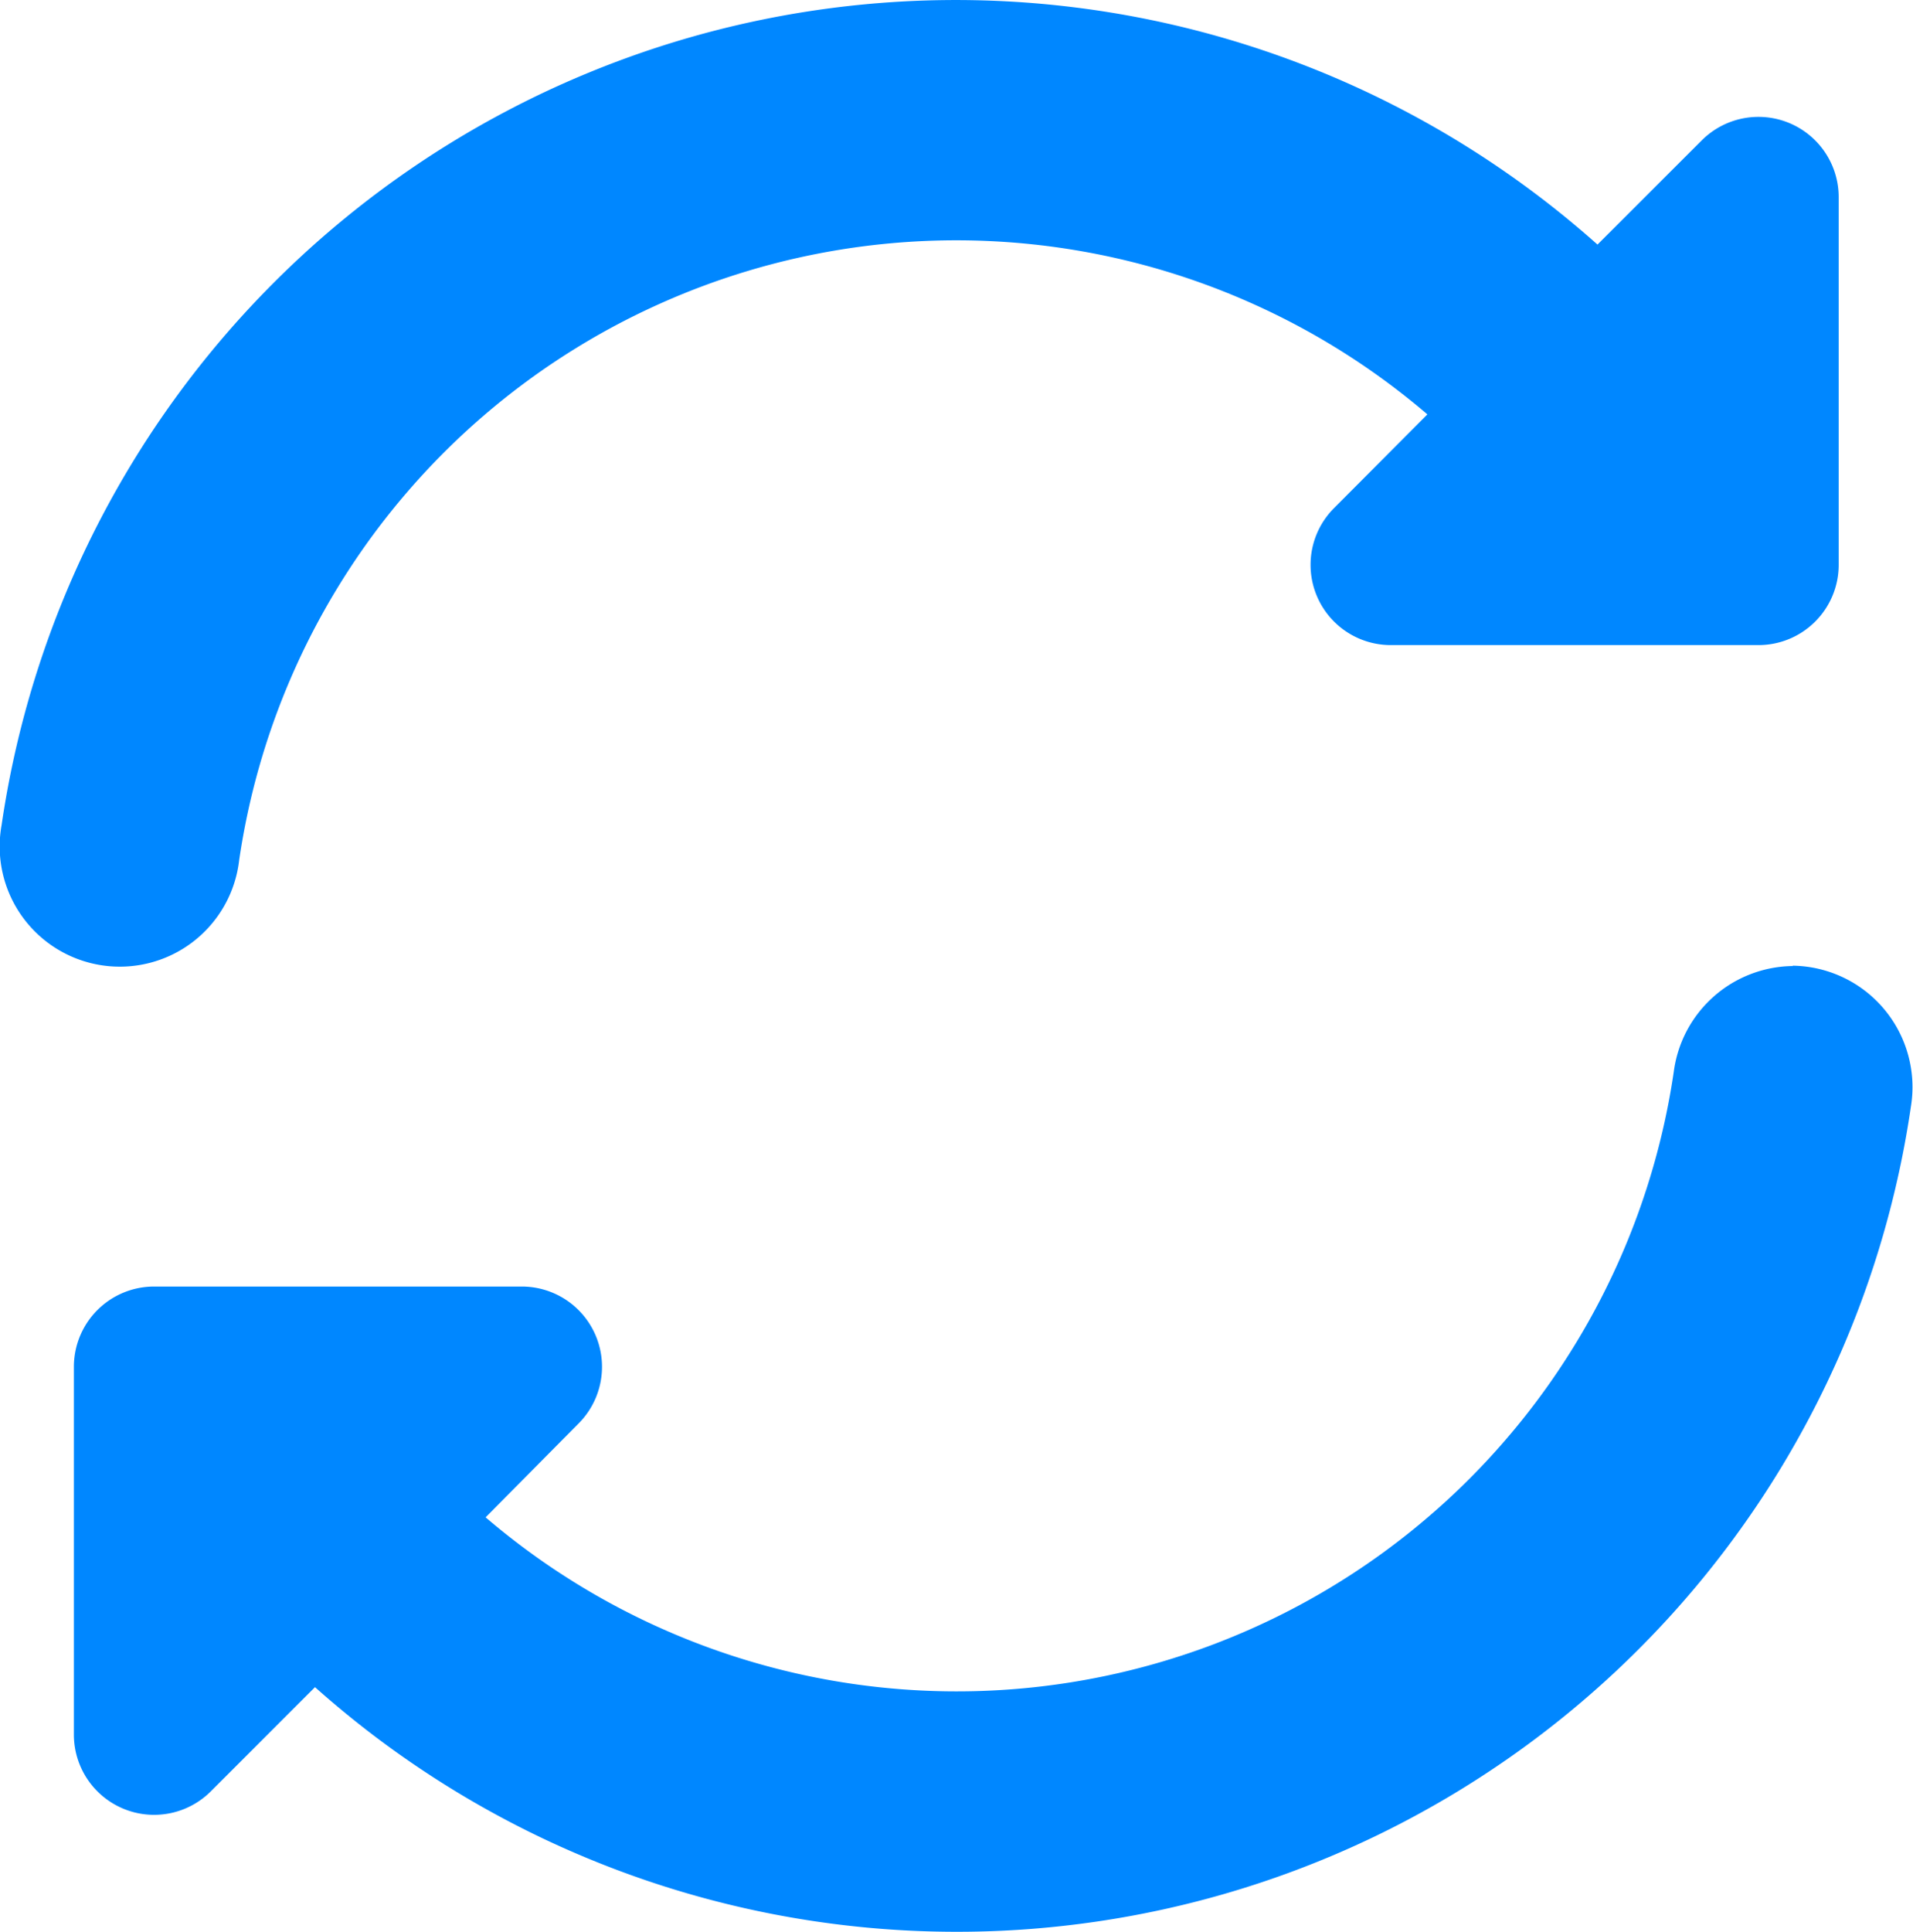 <svg xmlns="http://www.w3.org/2000/svg" width="22.628" height="22.846" viewBox="0 0 22.628 22.846">
  <g id="refresh_1_" data-name="refresh (1)" transform="translate(-2.461)">
    <path id="Path_11054" data-name="Path 11054" d="M5.29,10.171A8.573,8.573,0,0,1,19.345,4.9L18.24,6.009a.949.949,0,0,0,.671,1.619h4.35a.949.949,0,0,0,.949-.949V2.33a.949.949,0,0,0-1.619-.671L21.357,2.892A11.407,11.407,0,0,0,2.48,9.756a1.421,1.421,0,1,0,2.81.415Z" transform="translate(0)" fill="#0087ff"/>
    <path id="Path_11055" data-name="Path 11055" d="M42.564,256.891a1.437,1.437,0,0,0-1.41,1.252A8.573,8.573,0,0,1,27.1,263.41L28.2,262.3a.949.949,0,0,0-.671-1.619h-4.35a.949.949,0,0,0-.949.949v4.35a.949.949,0,0,0,1.619.671l1.233-1.233a11.406,11.406,0,0,0,18.877-6.863,1.436,1.436,0,0,0-1.4-1.668Z" transform="translate(-18.895 -245.468)" fill="#0087ff"/>
  </g>
</svg>
